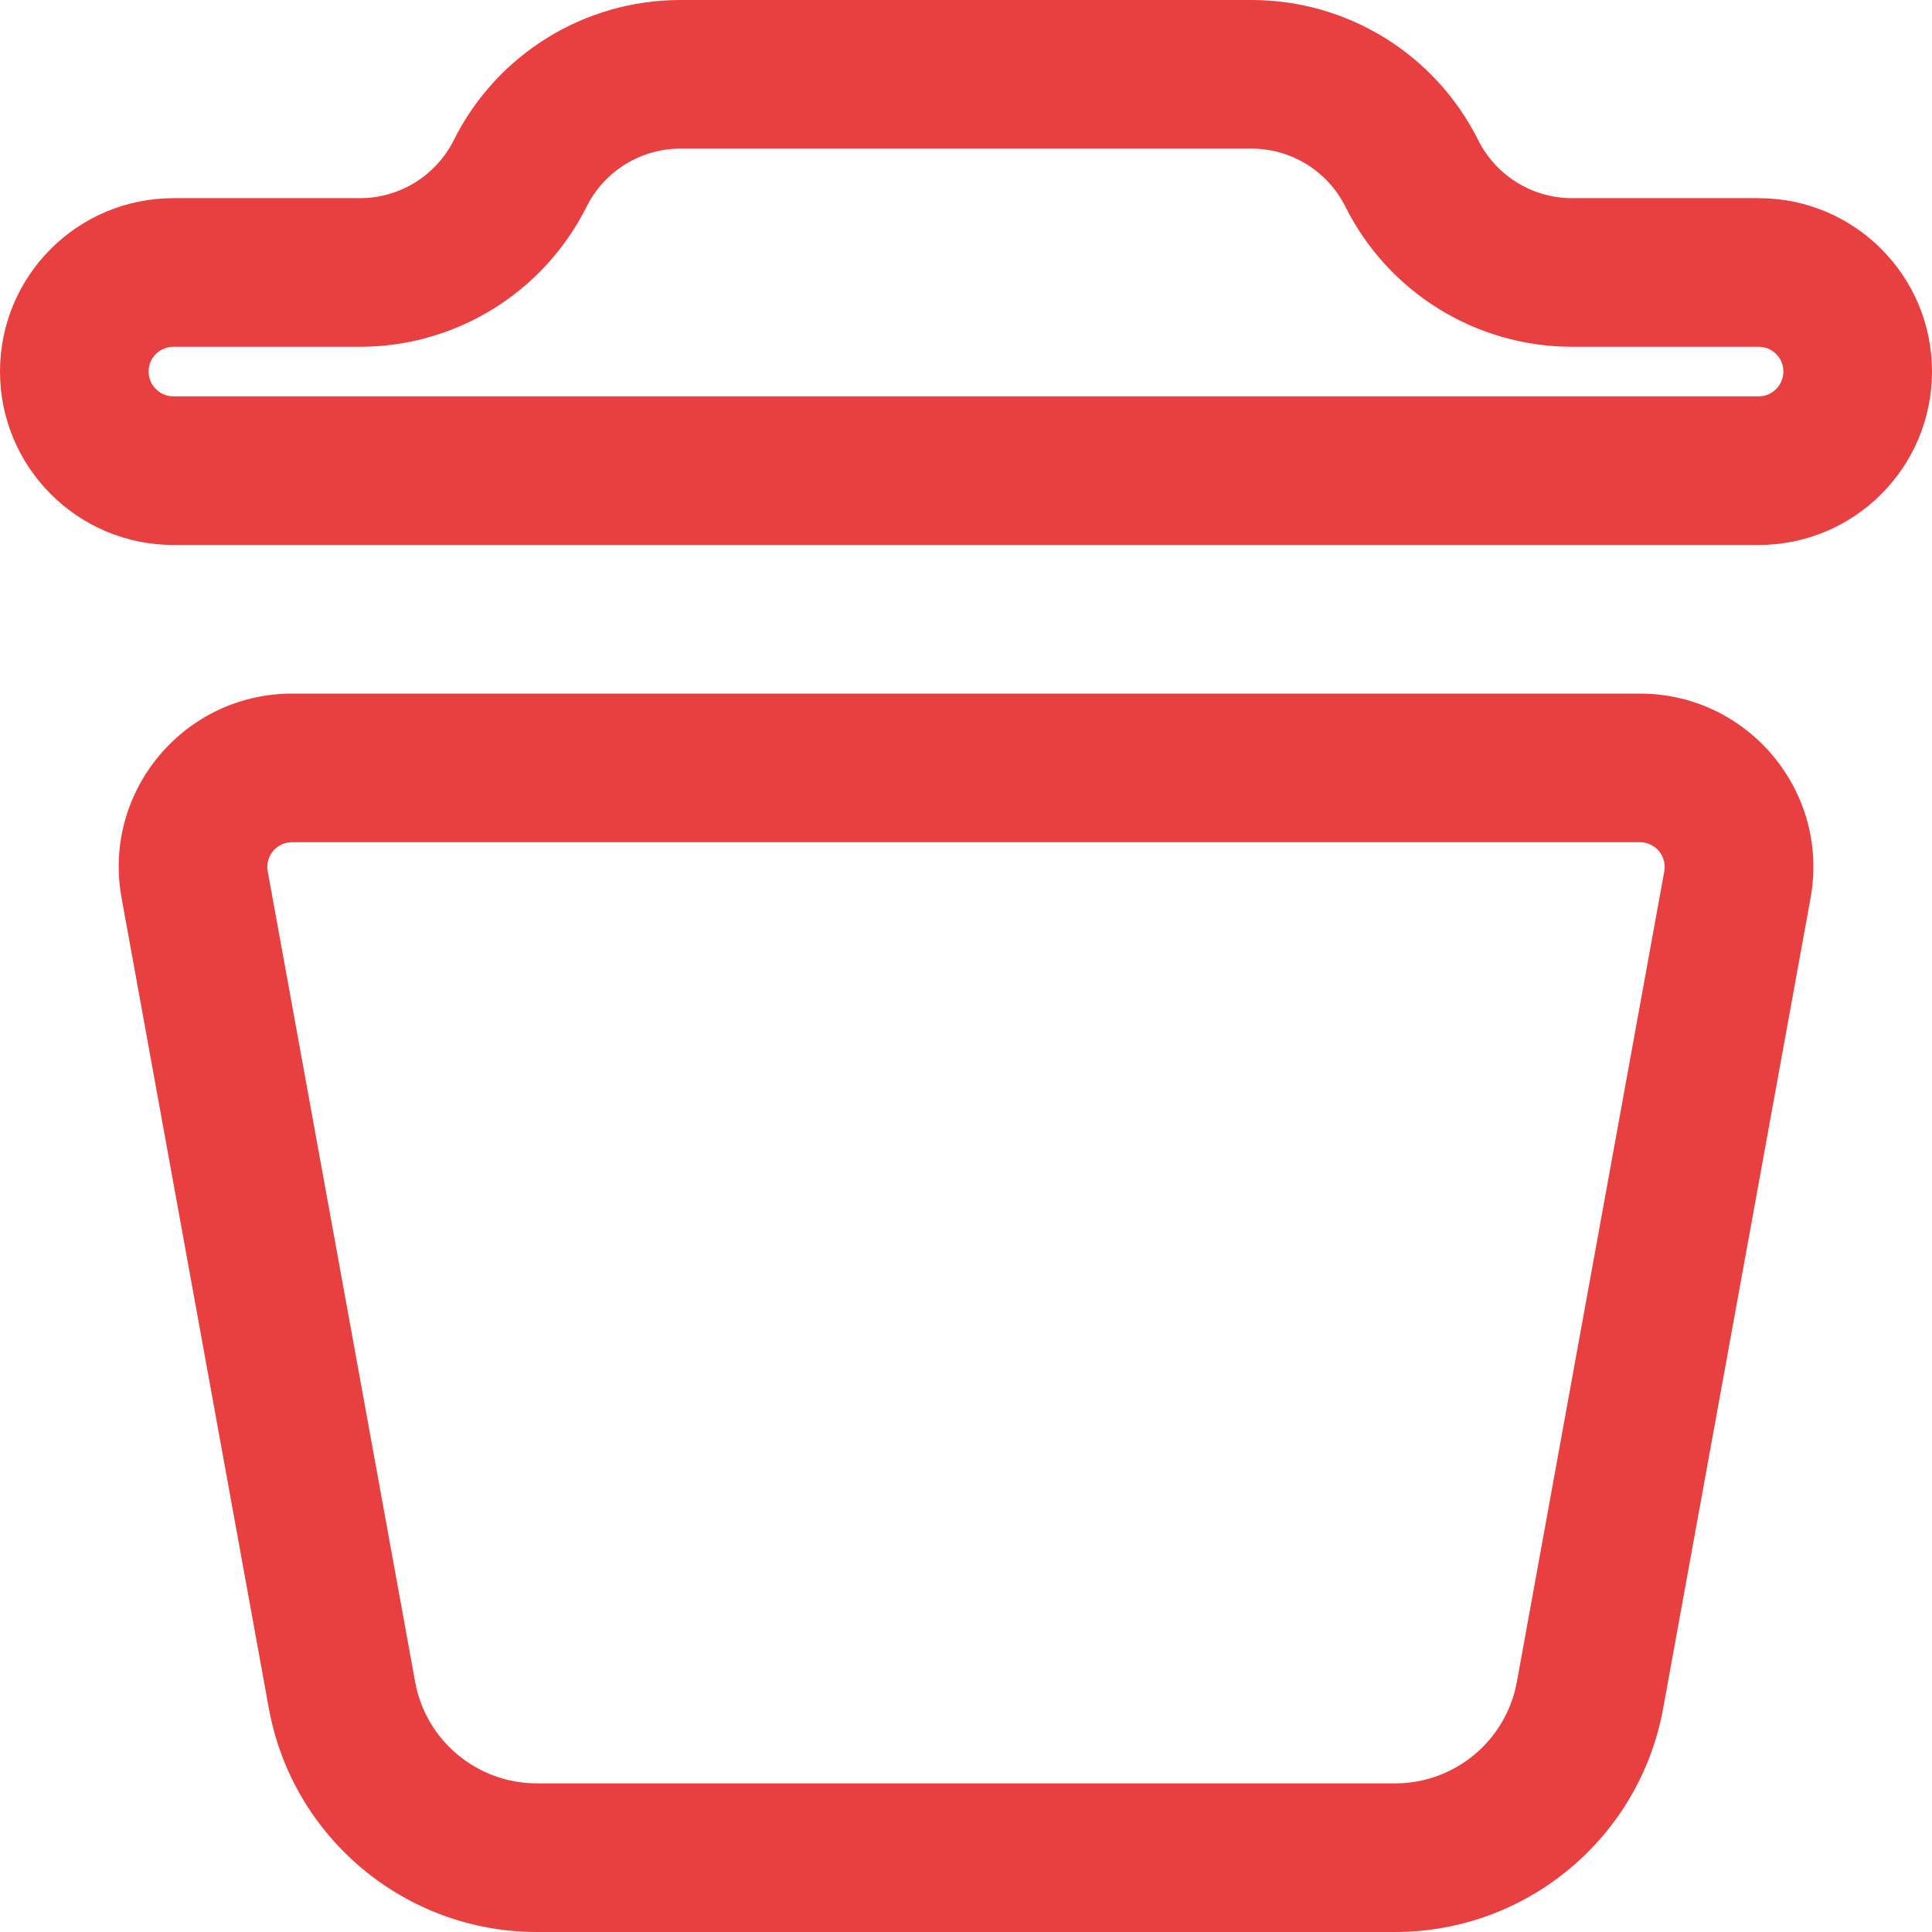 <svg width="14" height="14" viewBox="0 0 14 14" fill="none" xmlns="http://www.w3.org/2000/svg">
<path fill-rule="evenodd" clip-rule="evenodd" d="M4.251 1.497C4.38 1.24 4.643 1.077 4.931 1.077H9.069C9.357 1.077 9.62 1.24 9.749 1.497C10.06 2.12 10.697 2.513 11.392 2.513H12.744C12.843 2.513 12.923 2.593 12.923 2.692C12.923 2.791 12.843 2.872 12.744 2.872H1.256C1.157 2.872 1.077 2.791 1.077 2.692C1.077 2.593 1.157 2.513 1.256 2.513H2.608C3.303 2.513 3.94 2.12 4.251 1.497ZM4.931 0C4.235 0 3.599 0.393 3.288 1.016C3.159 1.273 2.896 1.436 2.608 1.436H1.256C0.563 1.436 0 1.998 0 2.692C0 3.386 0.563 3.949 1.256 3.949H12.744C13.438 3.949 14 3.386 14 2.692C14 1.998 13.438 1.436 12.744 1.436H11.392C11.104 1.436 10.841 1.273 10.712 1.016C10.401 0.393 9.765 0 9.069 0H4.931ZM2.117 5.026C1.333 5.026 0.74 5.736 0.881 6.507L1.948 12.379C2.119 13.318 2.937 14 3.891 14H10.109C11.063 14 11.881 13.318 12.052 12.379L13.12 6.507C13.26 5.736 12.667 5.026 11.883 5.026H2.117ZM1.94 6.314C1.92 6.204 2.005 6.103 2.117 6.103H11.883C11.995 6.103 12.08 6.204 12.06 6.314L10.992 12.186C10.915 12.613 10.543 12.923 10.109 12.923H3.891C3.457 12.923 3.085 12.613 3.008 12.186L1.94 6.314Z" fill="#E84040"/>
</svg>
